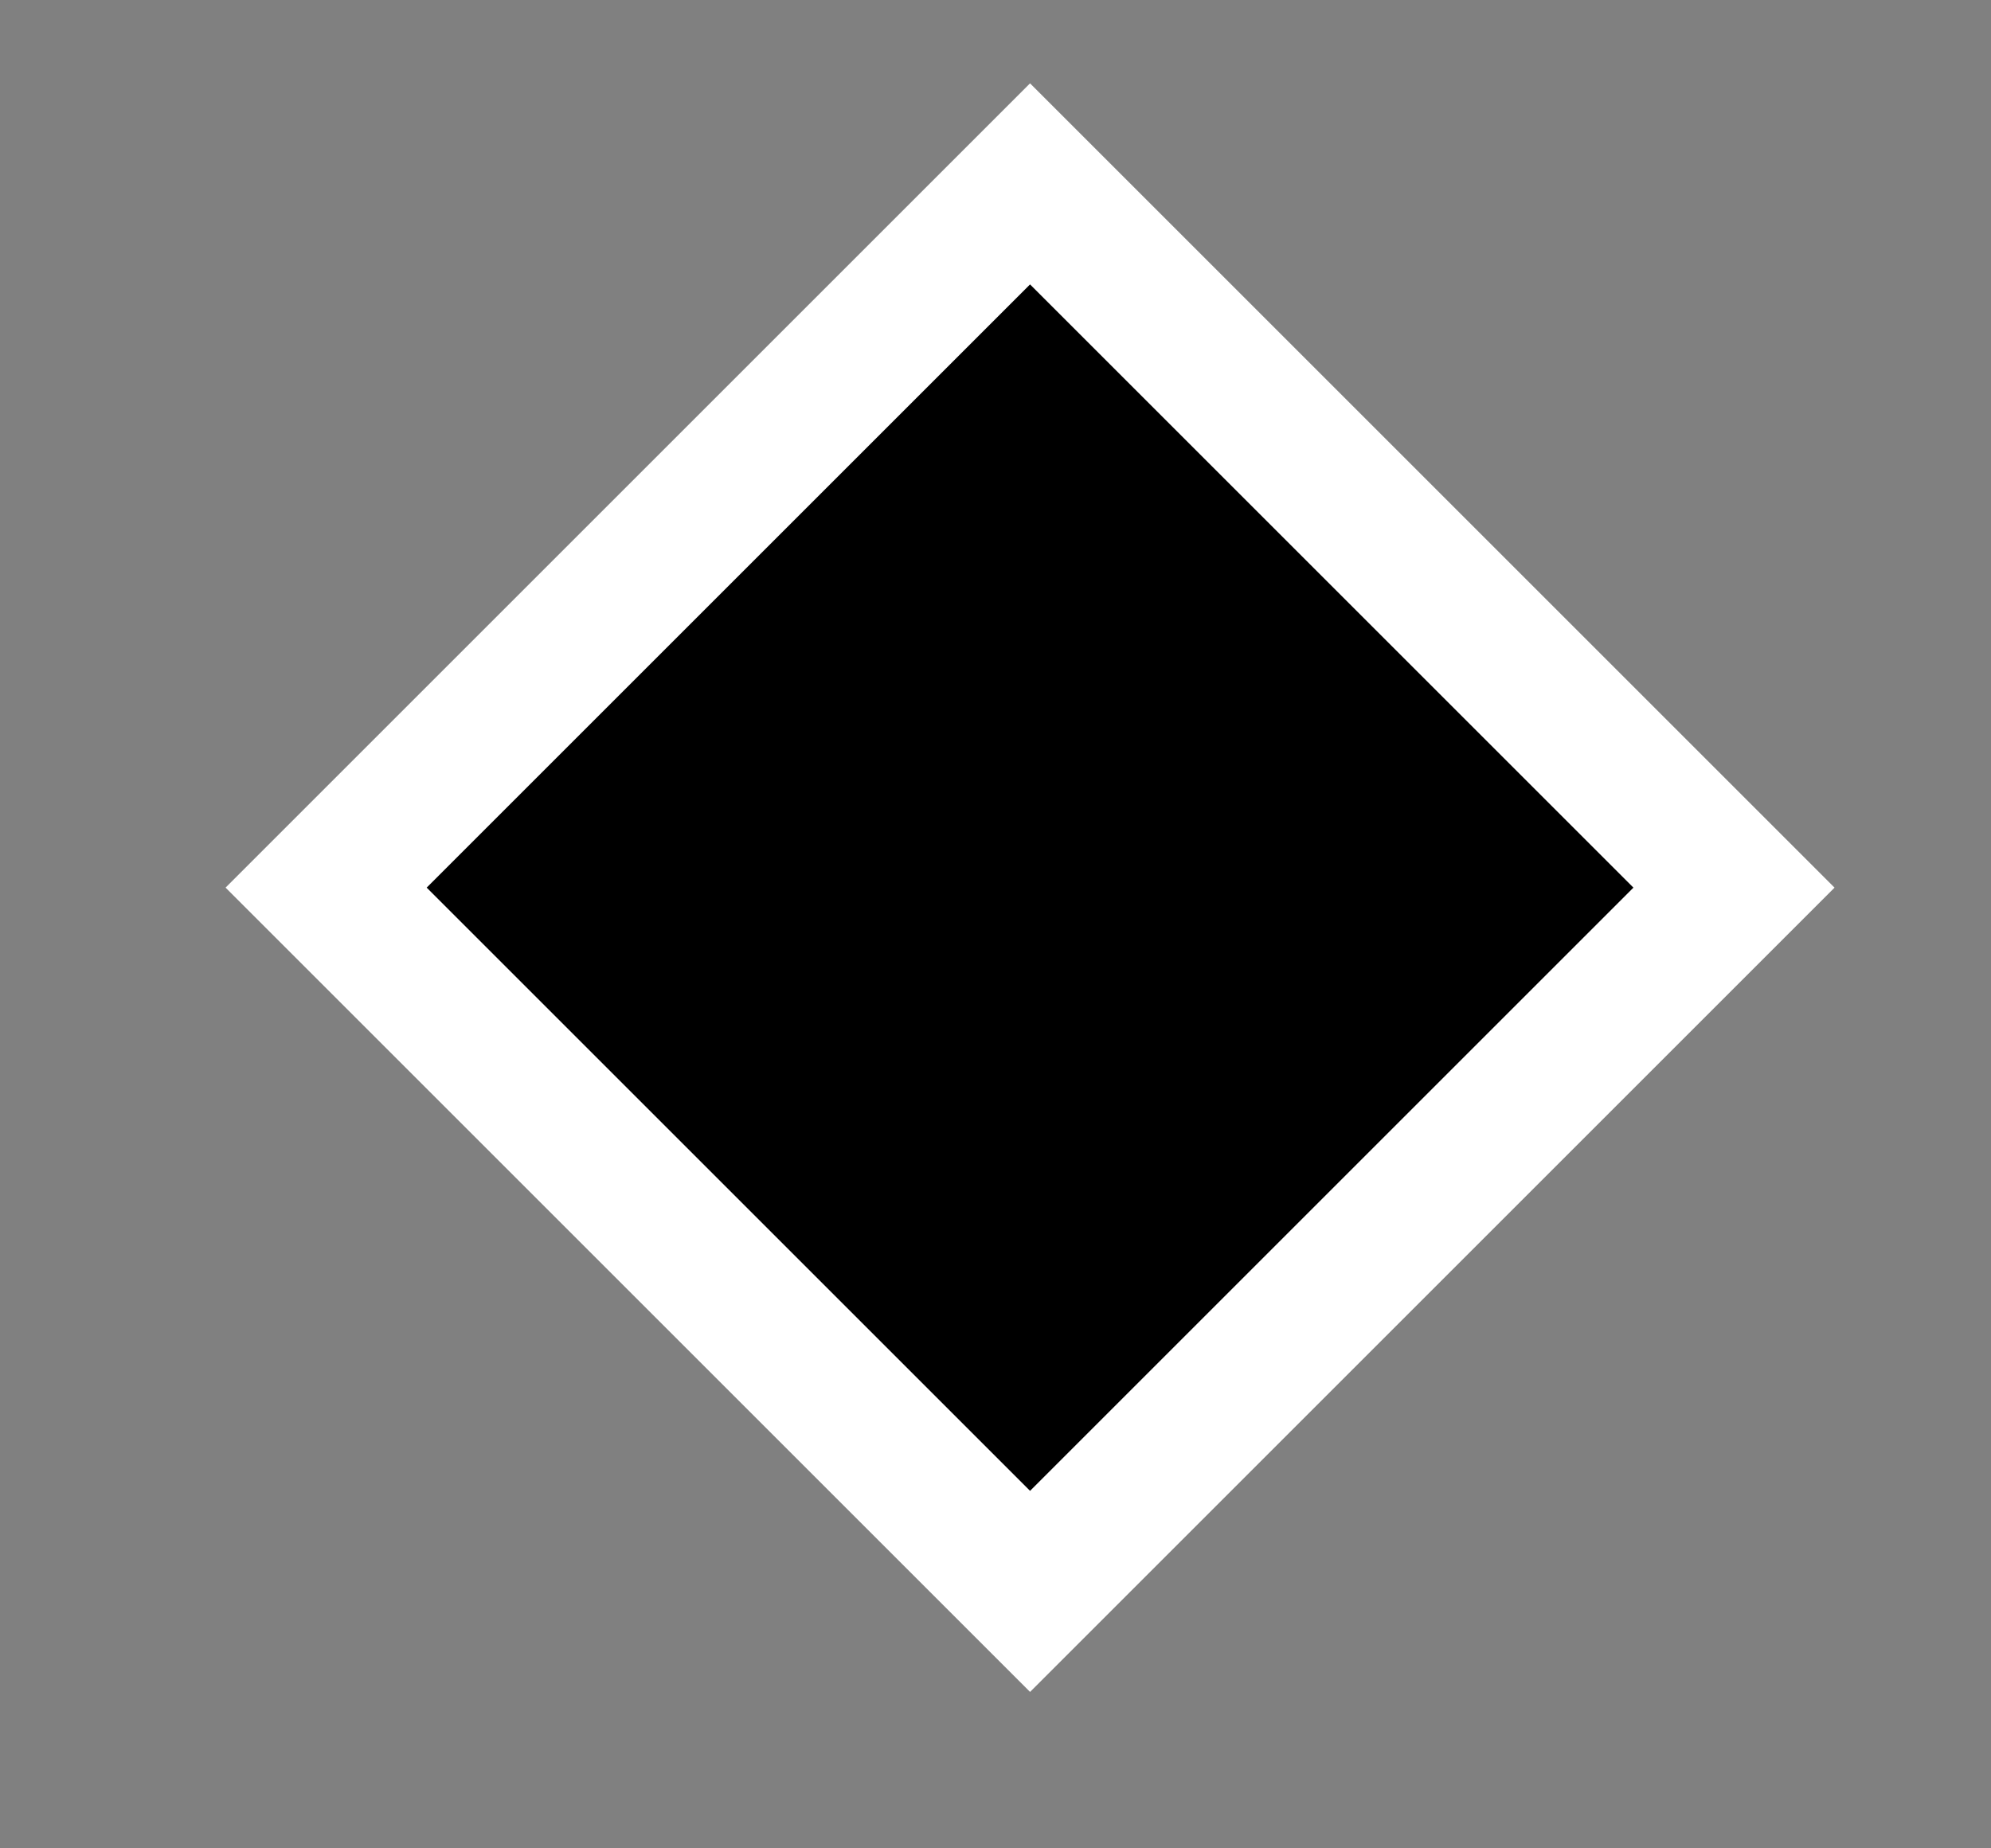 <?xml version="1.0" encoding="UTF-8"?>
<svg width="14px" height="13px" viewBox="0 0 14 13" version="1.1" xmlns="http://www.w3.org/2000/svg" xmlns:xlink="http://www.w3.org/1999/xlink">
    <rect x="0" y="0" width="14" height="13" fill="#808080" stroke="none"/>
    <!-- Generator: Sketch 53.1 (72631) - https://sketchapp.com -->
    <title>52 week range diamond</title>
    <desc>Created with Sketch.</desc>
    <g id="52-week-range-diamond" stroke="none" stroke-width="1" fill="none" fill-rule="evenodd">
        <g id="Group-Copy-62" transform="translate(3, 2)" fill="#000000" stroke="#FFFFFF">
            <rect id="Rectangle-2" transform="translate(4.243, 4.243) rotate(-45) translate(-4.243, -4.243) " x="0.743" y="0.743" width="7" height="7"></rect>
        </g>
    </g>
</svg>
